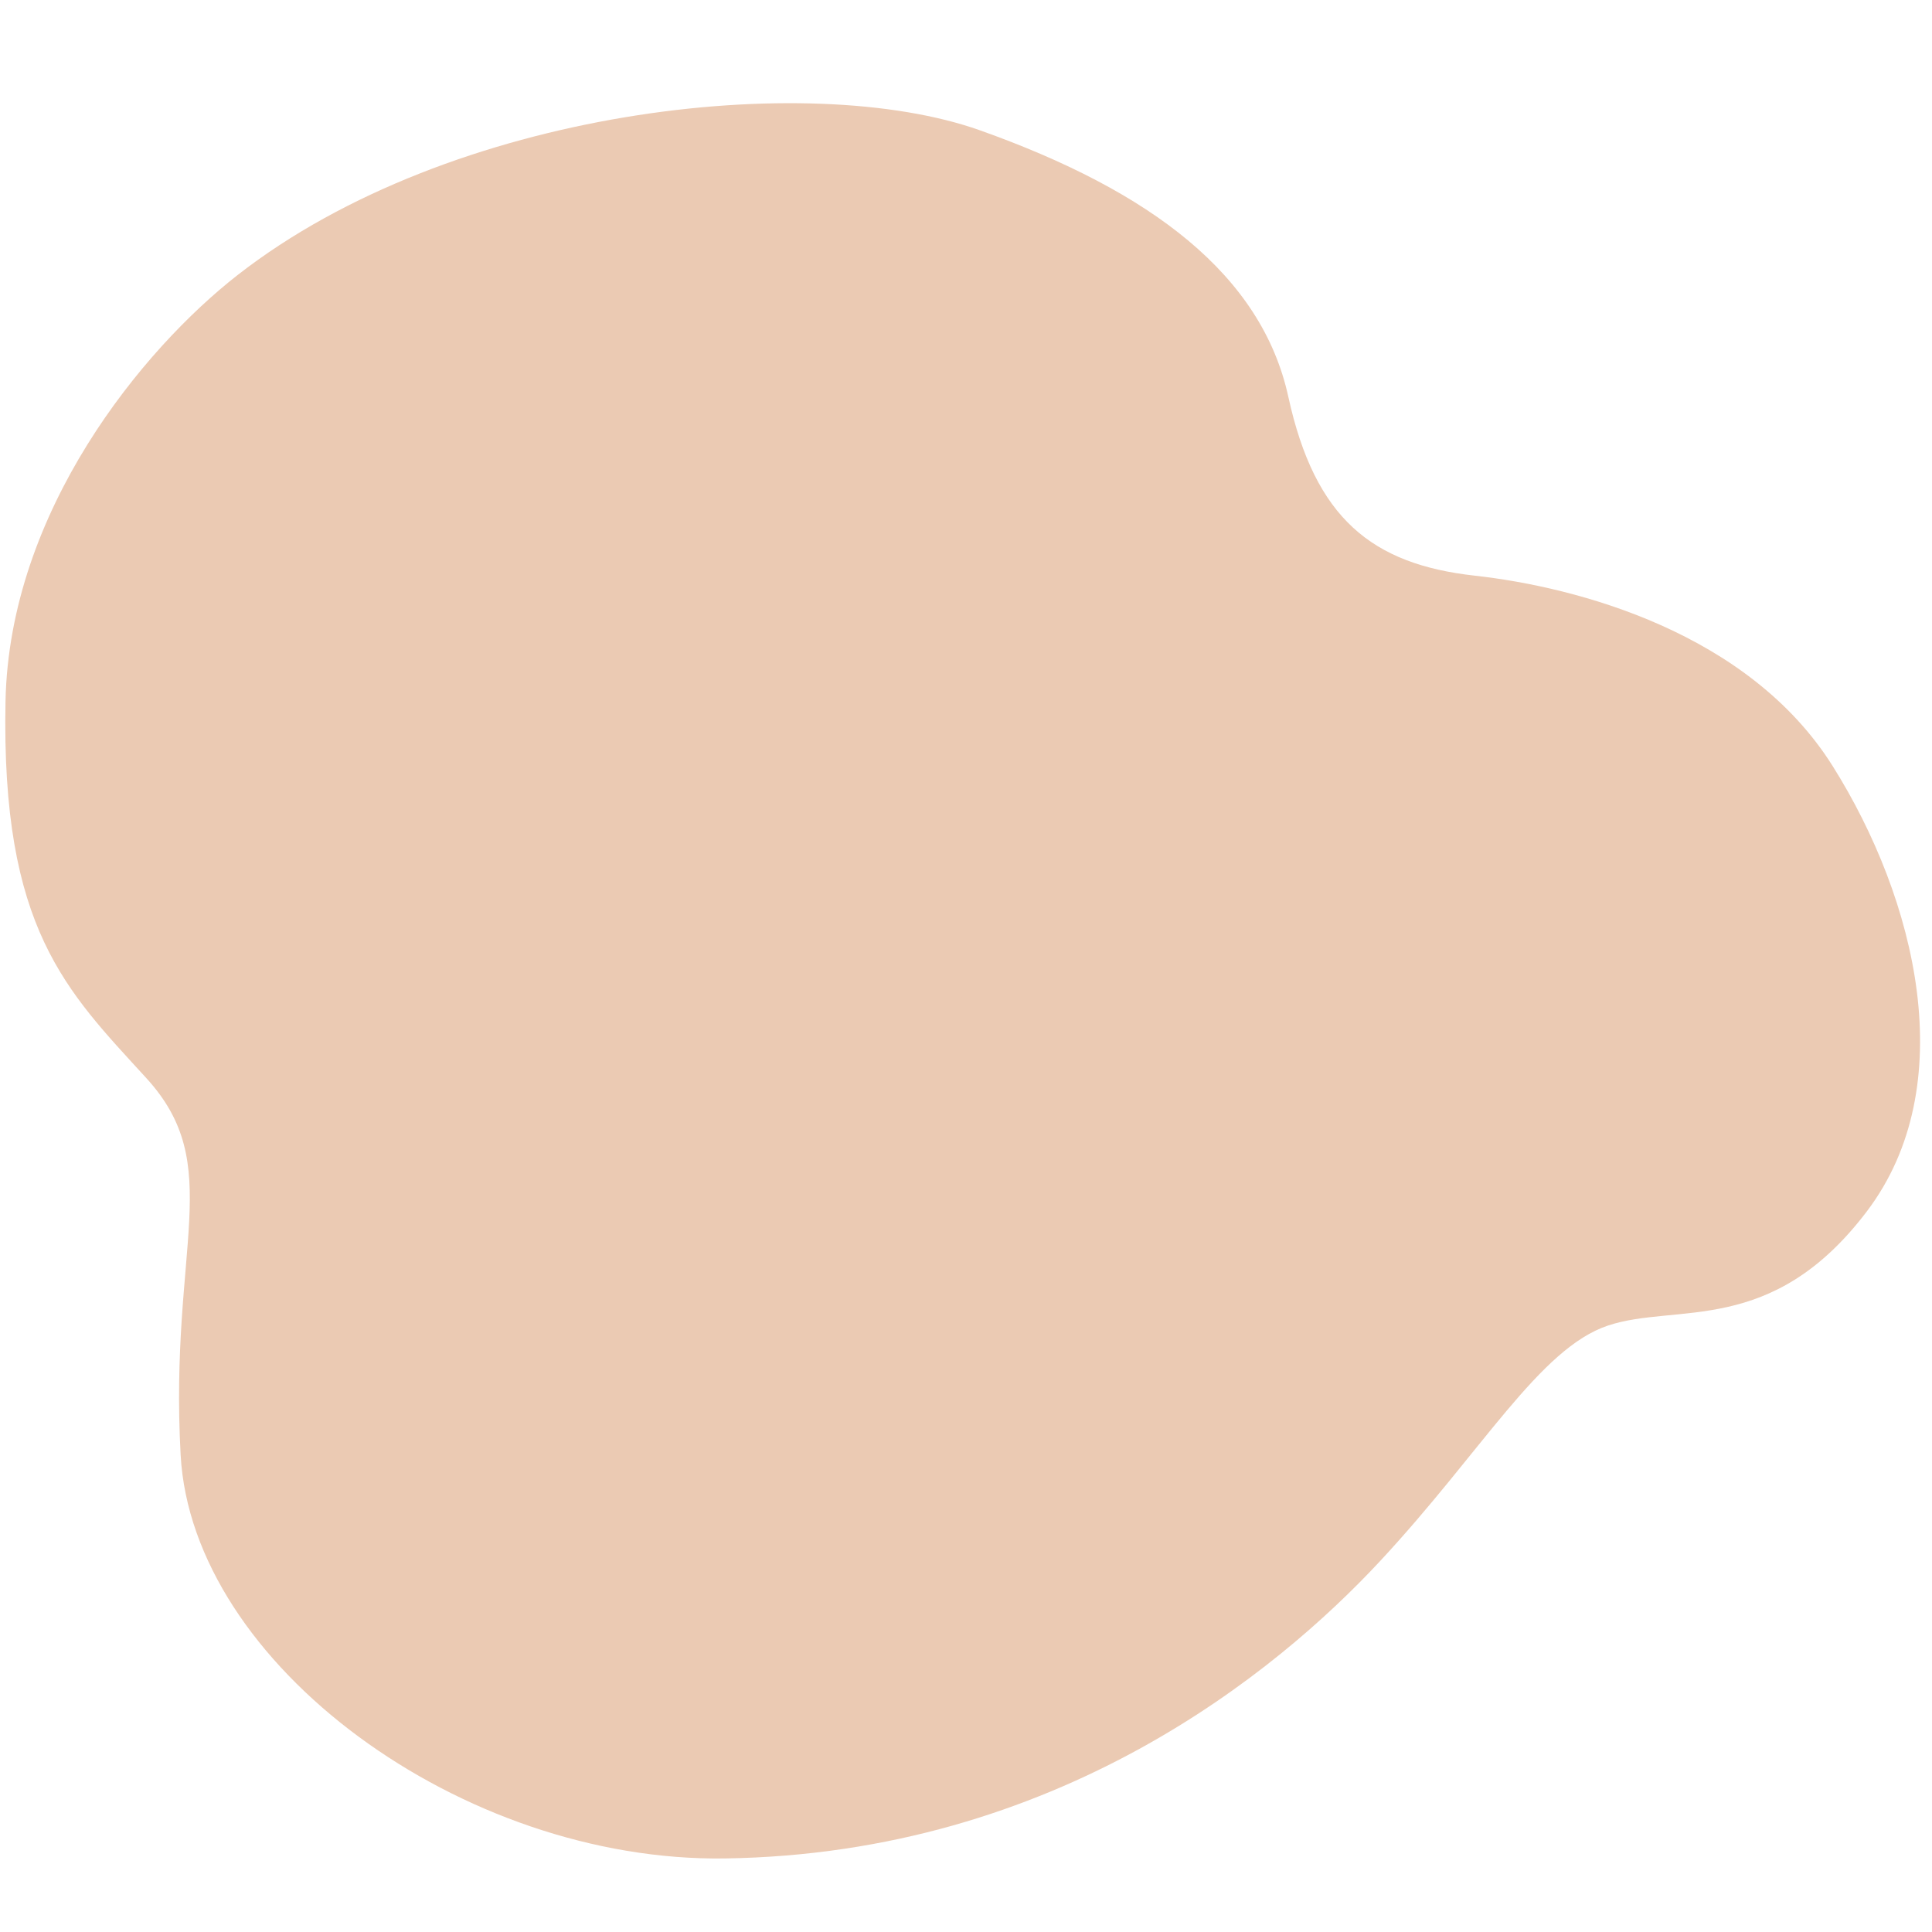 <svg xmlns="http://www.w3.org/2000/svg" xmlns:xlink="http://www.w3.org/1999/xlink" width="300" zoomAndPan="magnify" viewBox="0 0 224.88 225" height="300" preserveAspectRatio="xMidYMid meet" version="1.0"><defs><g/></defs><path fill="#ebcab3" d="M 27.625 32.02 C 52.512 12.609 94.121 8.086 114.066 15.176 C 134.016 22.27 146.871 32.02 149.977 46.207 C 153.078 60.395 159.73 65.711 171.699 67.043 C 183.664 68.371 203.613 73.691 213.367 89.207 C 223.121 104.723 228.441 126.445 217.355 141.074 C 206.273 155.703 195.191 151.711 187.211 154.371 C 179.234 157.031 172.586 169 160.617 181.855 C 148.645 194.715 122.973 215.875 84.367 216.434 C 53.781 216.879 22.305 193.828 20.977 169.445 C 19.645 145.062 26.297 135.754 16.984 125.559 C 7.676 115.363 0.051 108.195 0.582 81.672 C 1.027 59.508 16.543 40.664 27.625 32.02 " fill-opacity="1" fill-rule="nonzero"/><g fill="#ebcab3" fill-opacity="1"><g transform="translate(111.105, 116.248)"><g><path d="M 0.734 -0.516 C 0.734 -0.734 0.781 -0.898 0.875 -1.016 C 0.977 -1.129 1.125 -1.188 1.312 -1.188 C 1.5 -1.188 1.645 -1.129 1.75 -1.016 C 1.863 -0.898 1.922 -0.734 1.922 -0.516 C 1.922 -0.305 1.863 -0.145 1.75 -0.031 C 1.645 0.082 1.5 0.141 1.312 0.141 C 1.145 0.141 1.004 0.086 0.891 -0.016 C 0.785 -0.117 0.734 -0.285 0.734 -0.516 Z M 0.734 -0.516 "/></g></g></g></svg>